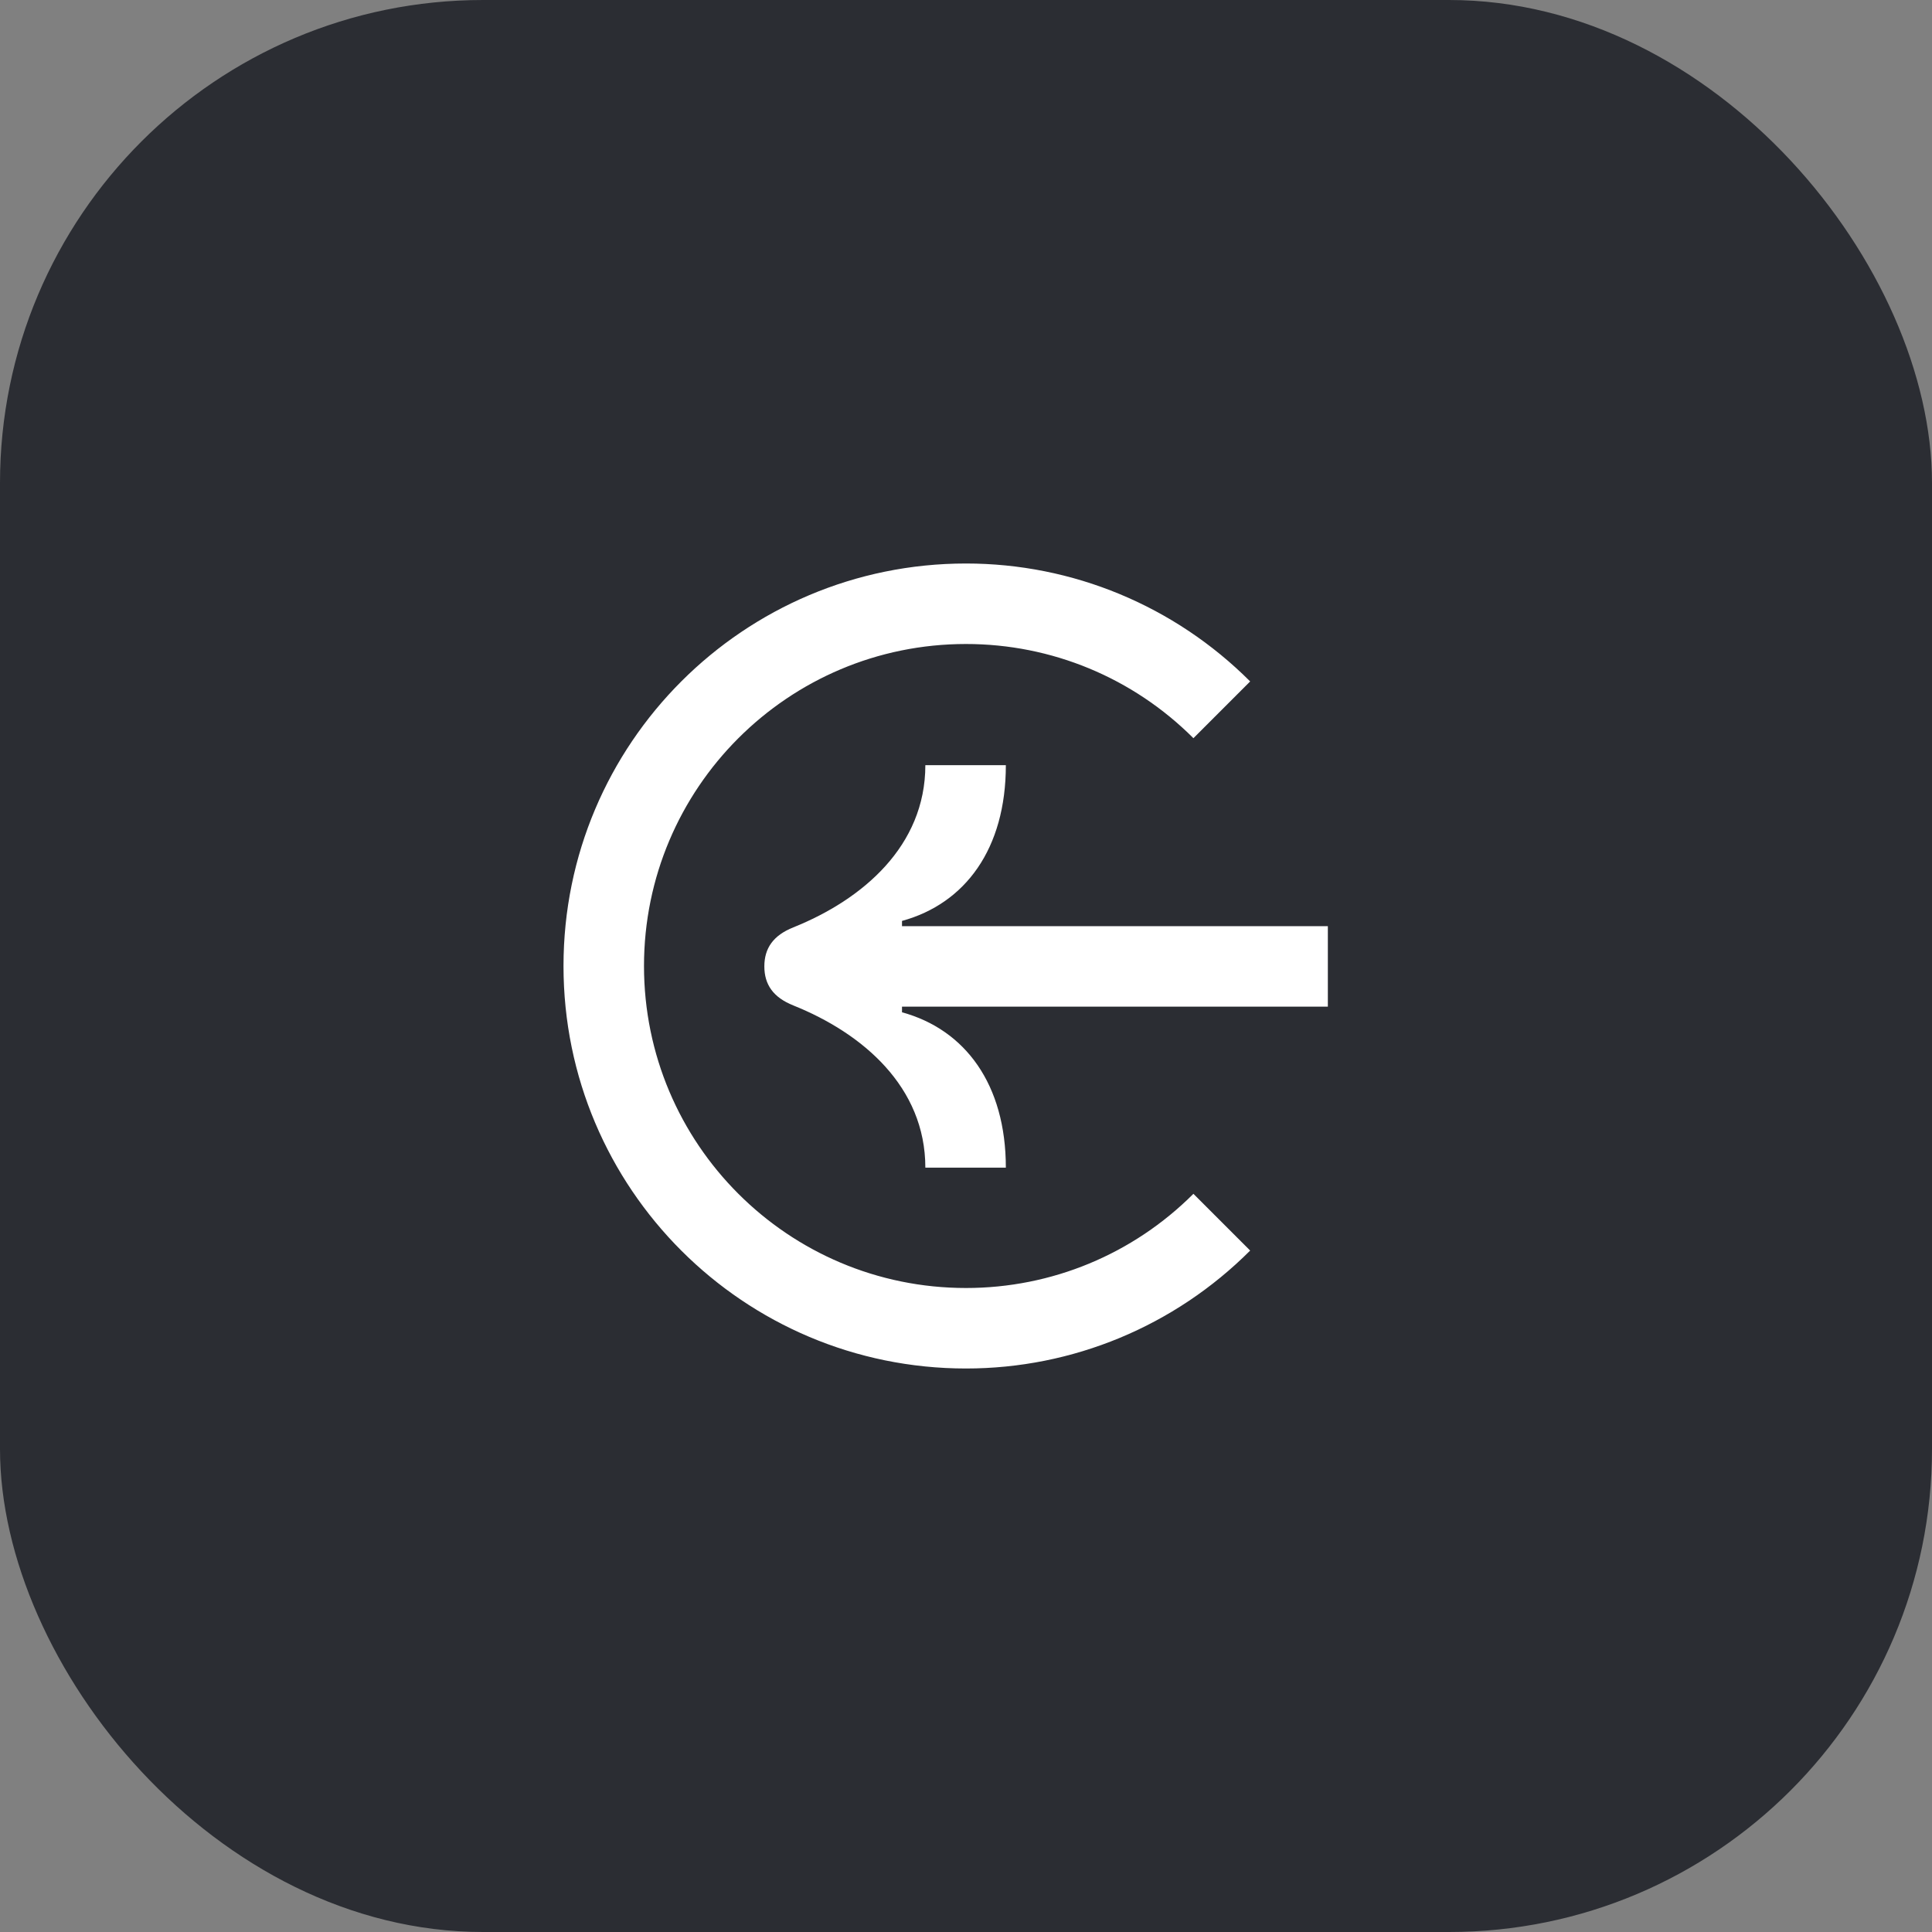 <svg width="48" height="48" viewBox="0 0 48 48" fill="none" xmlns="http://www.w3.org/2000/svg">
<rect x="0" y="0" width="48" height="48" fill="#808080" stroke="none"/>
<rect width="48" height="48" rx="12" fill="#2B2D33"/>
<path d="M24 32C19.58 32 16 28.42 16 24C16 19.58 19.58 16 24 16C26.13 16 28.15 16.84 29.65 18.34L31.06 16.93C29.18 15.05 26.65 14 24 14C18.48 14 14 18.47 14 24C14 29.53 18.48 34 24 34C26.65 34 29.18 32.95 31.06 31.07L29.65 29.66C28.15 31.16 26.13 32 24 32Z" fill="white"/>
<path d="M19.71 23.04C19.21 23.24 18.99 23.56 18.99 24.01C18.99 24.46 19.21 24.78 19.71 24.98C21.43 25.67 22.99 27 22.99 29.01H24.99C24.99 26.94 23.98 25.58 22.41 25.15V25.01H32.99V23.01H22.41V22.88C23.98 22.45 24.99 21.09 24.99 19.01H22.99C22.99 21.02 21.43 22.35 19.71 23.04Z" fill="white"/>
</svg>

